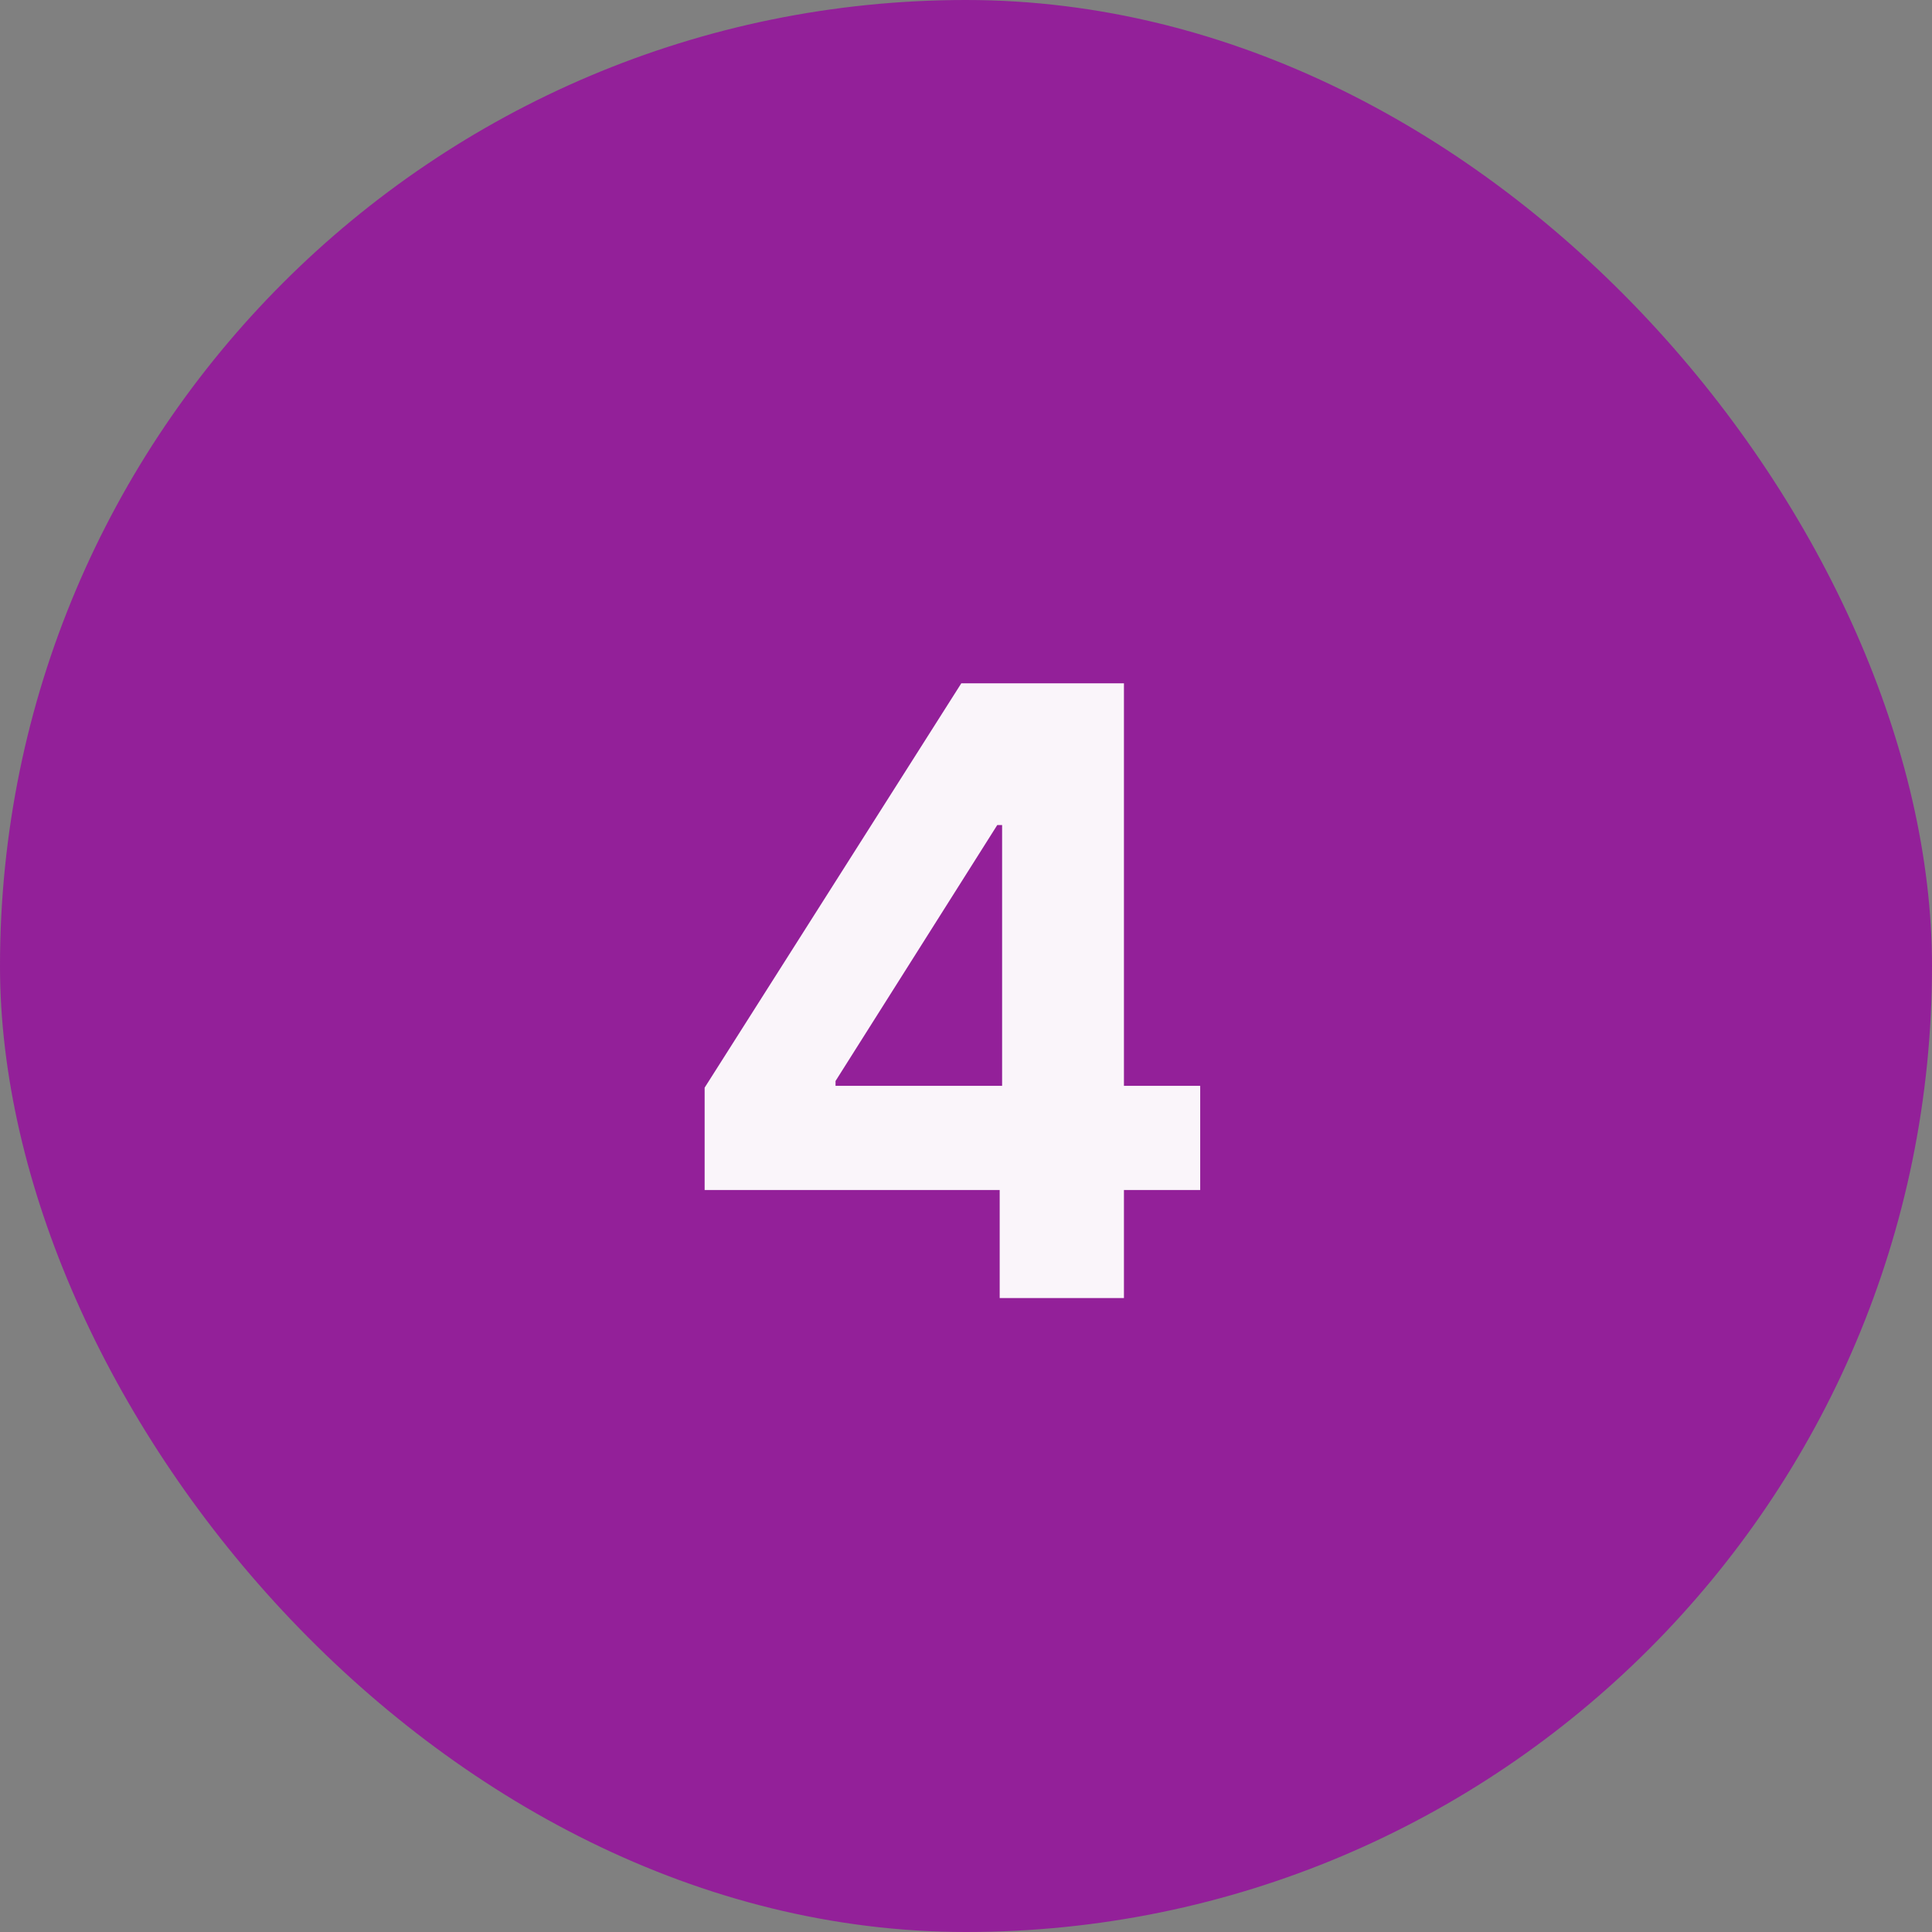 <svg width="32" height="32" viewBox="0 0 32 32" fill="none" xmlns="http://www.w3.org/2000/svg">
<rect x="0" y="0" width="32" height="32" fill="#808080" stroke="none"/>
<rect width="32" height="32" rx="16" fill="#932099"/>
<path d="M11.671 19.71V18.015L15.922 11.318H17.384V13.665H16.518L13.839 17.905V17.985H19.879V19.71H11.671ZM16.558 21.5V19.193L16.598 18.442V11.318H18.616V21.5H16.558Z" fill="white" fill-opacity="0.95"/>
</svg>
